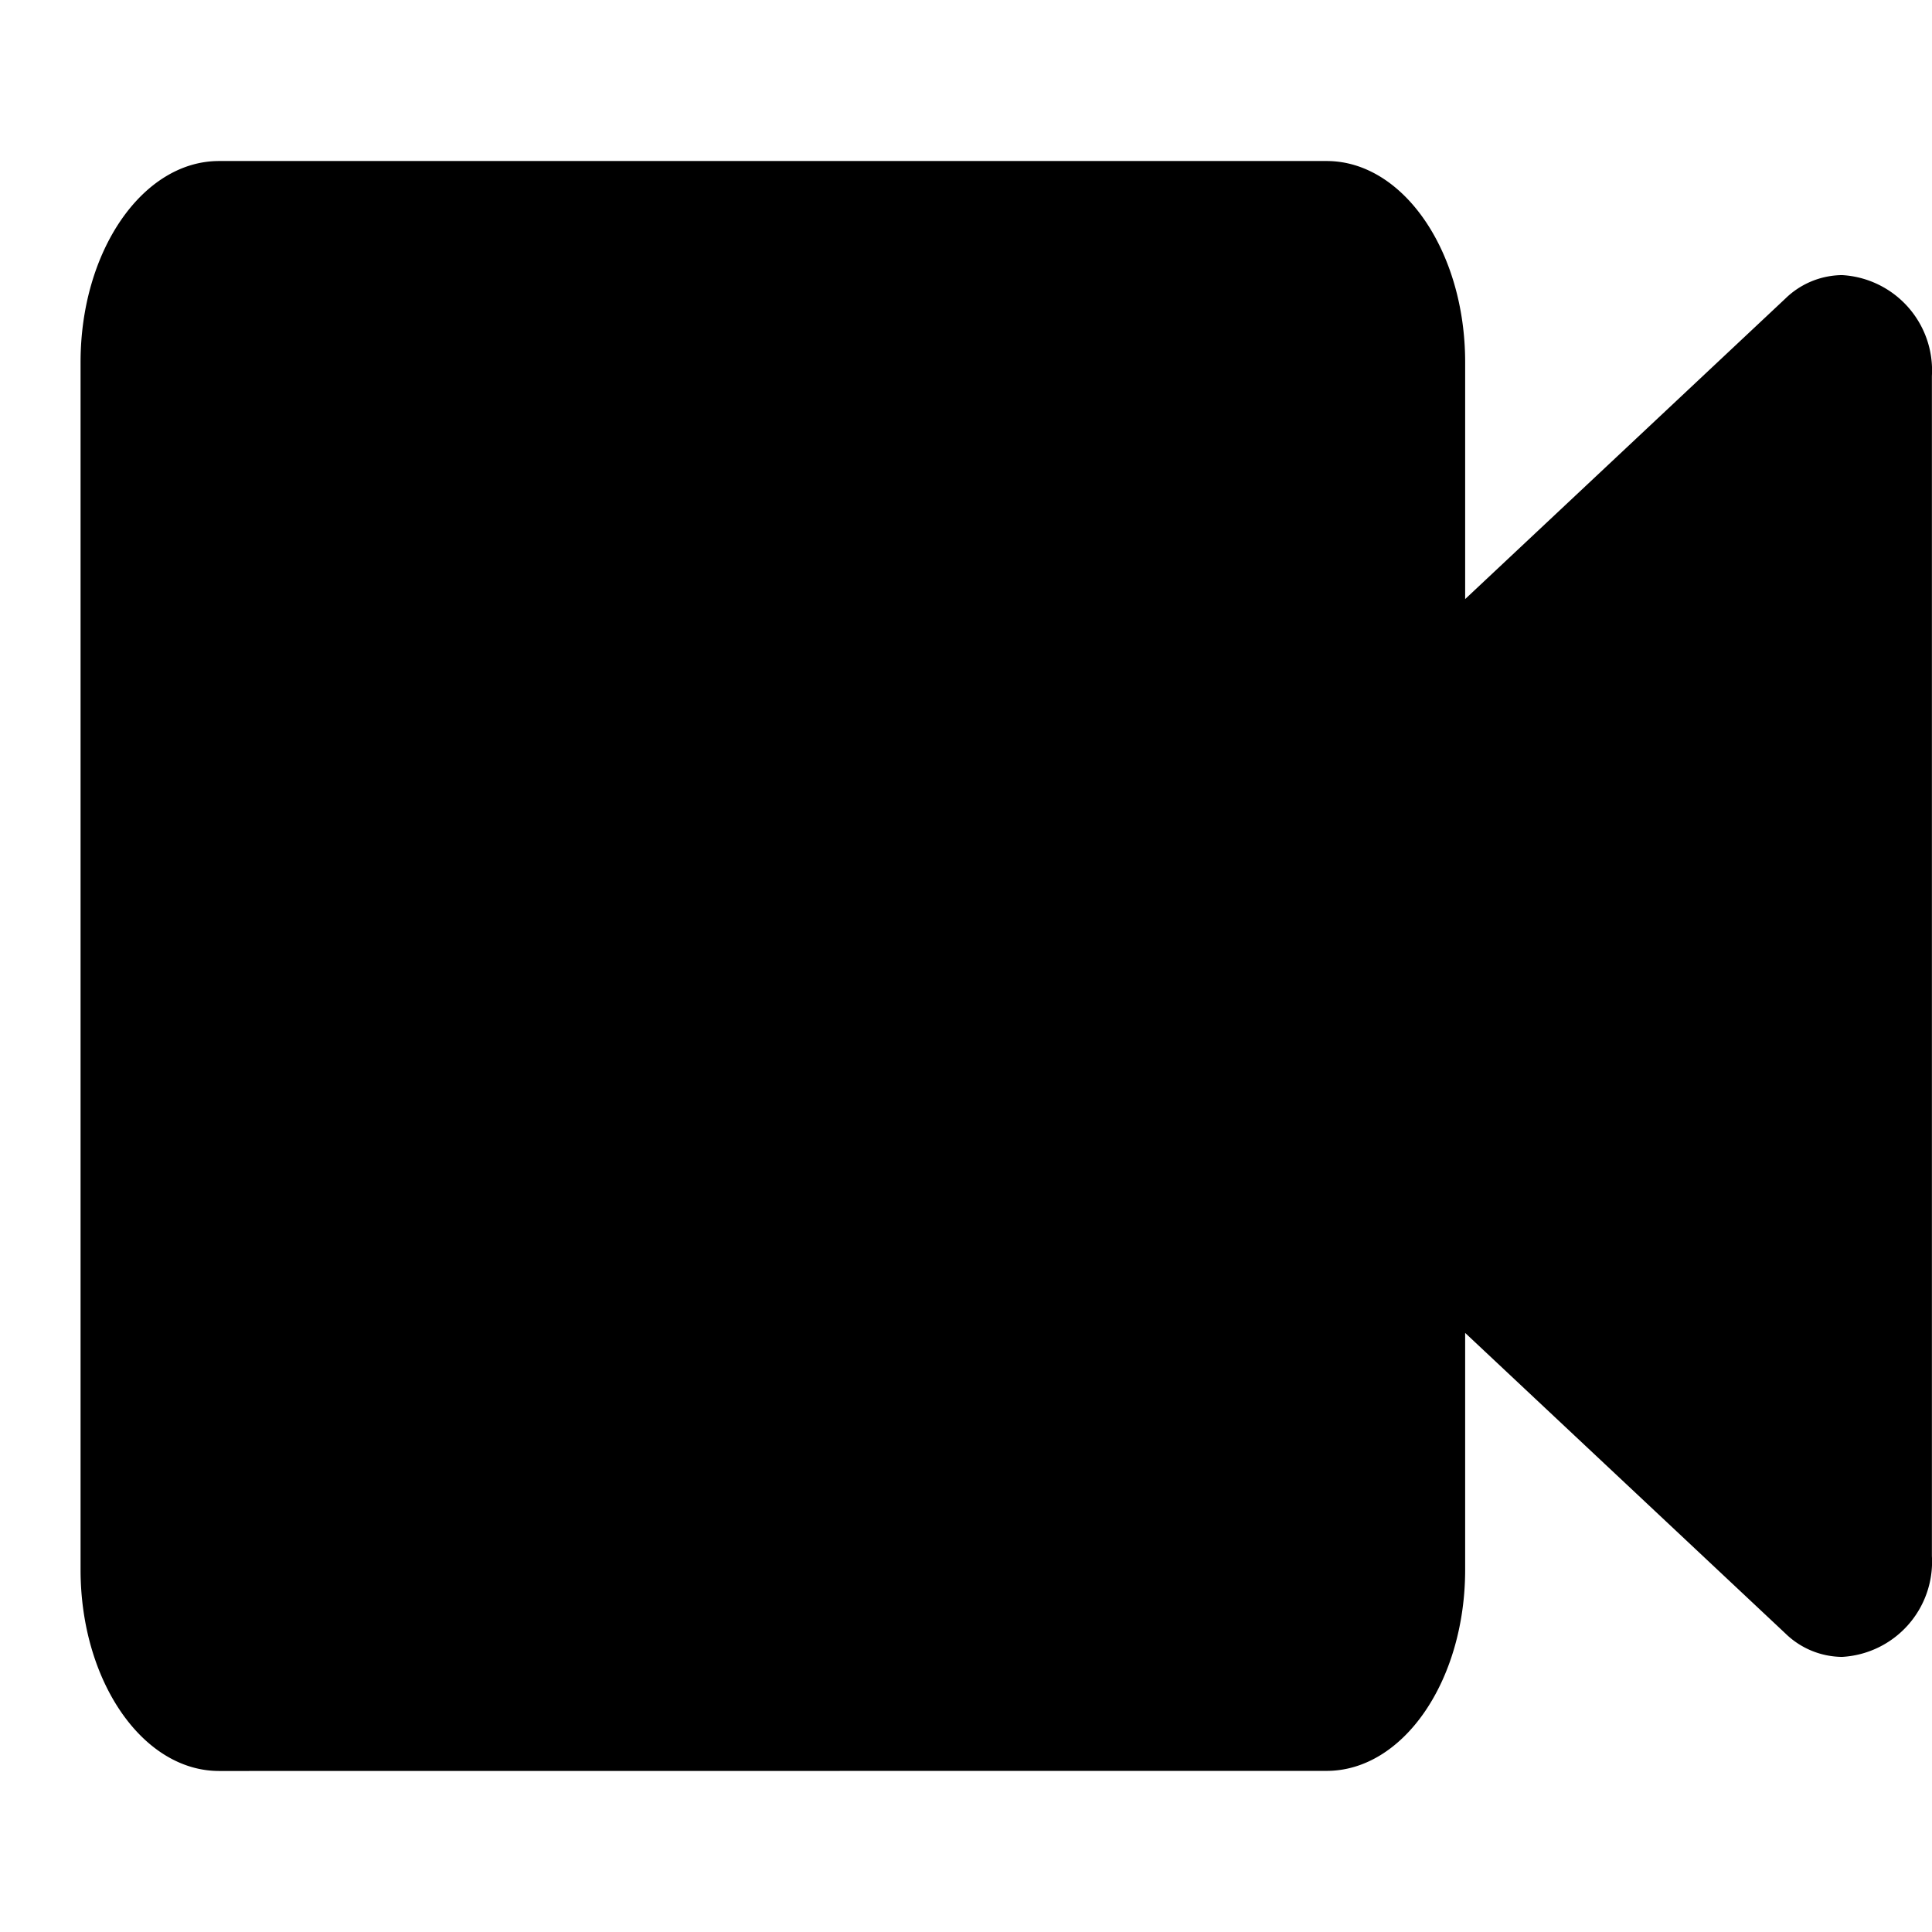 <svg xmlns="http://www.w3.org/2000/svg" width="20.001" height="20" viewBox="0 0 20.001 20">
  <g id="icon_video" transform="translate(20440 2282)">
    <rect id="Rectangle_10720" data-name="Rectangle 10720" width="19.167" height="20" transform="translate(-20440 -2282)" fill="#fff" opacity="0"/>
    <path id="Forma_1" data-name="Forma 1" d="M1.434,16.667C.642,16.667,0,15.735,0,14.583V2.083C0,.932.642,0,1.434,0H12.9c.791,0,1.434.932,1.434,2.083V4.535l3.315-3.111a.852.852,0,0,1,.587-.243.988.988,0,0,1,.93,1.044V14.442a.987.987,0,0,1-.93,1.044.85.85,0,0,1-.587-.243l-3.315-3.111v2.451c0,1.152-.642,2.083-1.434,2.083Z" transform="translate(-20439.166 -2280.333)" fill="currentColor"/>
  </g>
</svg>